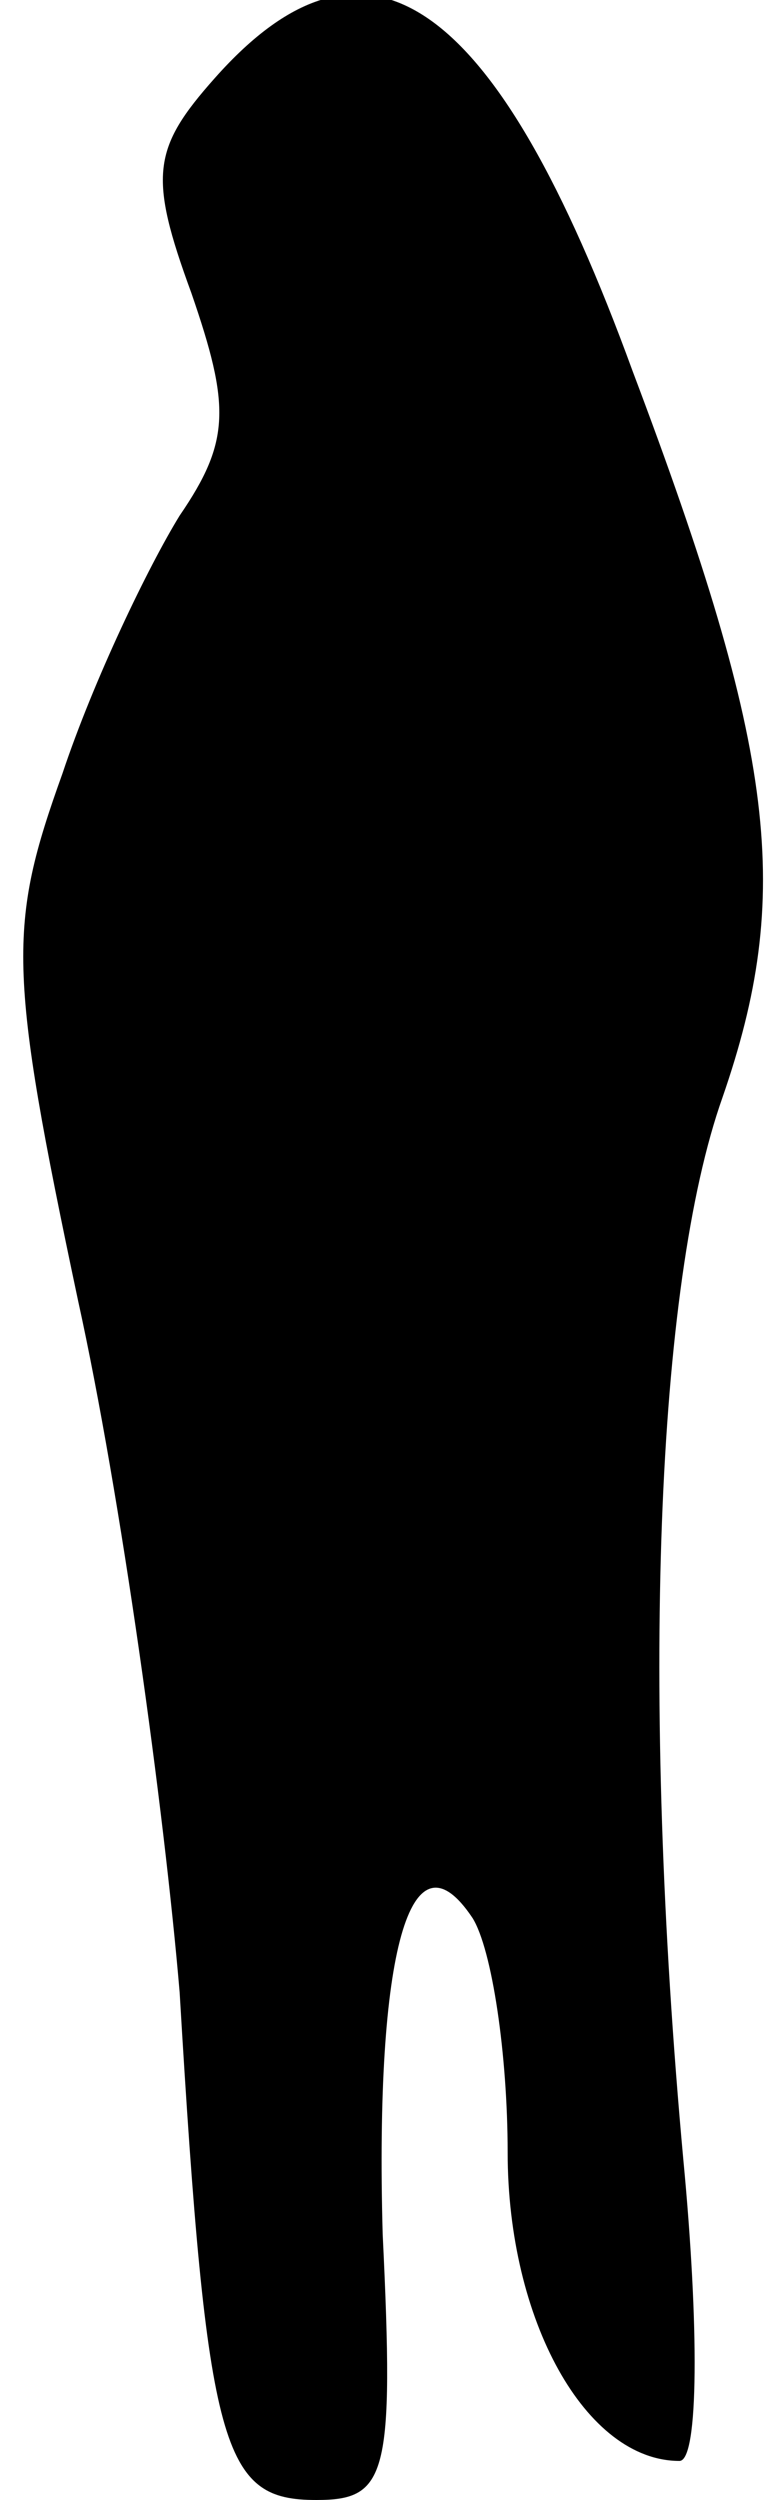 <?xml version="1.0" standalone="no"?>
<!DOCTYPE svg PUBLIC "-//W3C//DTD SVG 20010904//EN"
 "http://www.w3.org/TR/2001/REC-SVG-20010904/DTD/svg10.dtd">
<svg version="1.0" xmlns="http://www.w3.org/2000/svg"
 width="20pt" height="64pt" viewBox="0 0 20 64"
 preserveAspectRatio="xMidYMid meet">
<g transform="translate(0,64) scale(0.1,-0.1)"
fill="#000000" stroke="none">
<path fill="#000000" stroke="none" d="M55 620 c-16 -18 -17 -25 -6 -55 10
-29 10 -38 -3 -57 -8 -13 -22 -42 -30 -66 -14 -39 -14 -50 4 -135 11 -50 22
-130 26 -177 7 -118 11 -130 35 -130 18 0 20 6 17 68 -2 72 7 105 23 81 5 -8
9 -35 9 -60 0 -43 20 -79 44 -79 5 0 5 35 1 77 -11 120 -7 224 10 272 18 52
14 88 -23 186 -35 96 -68 119 -107 75z"/>
</g>
</svg>
